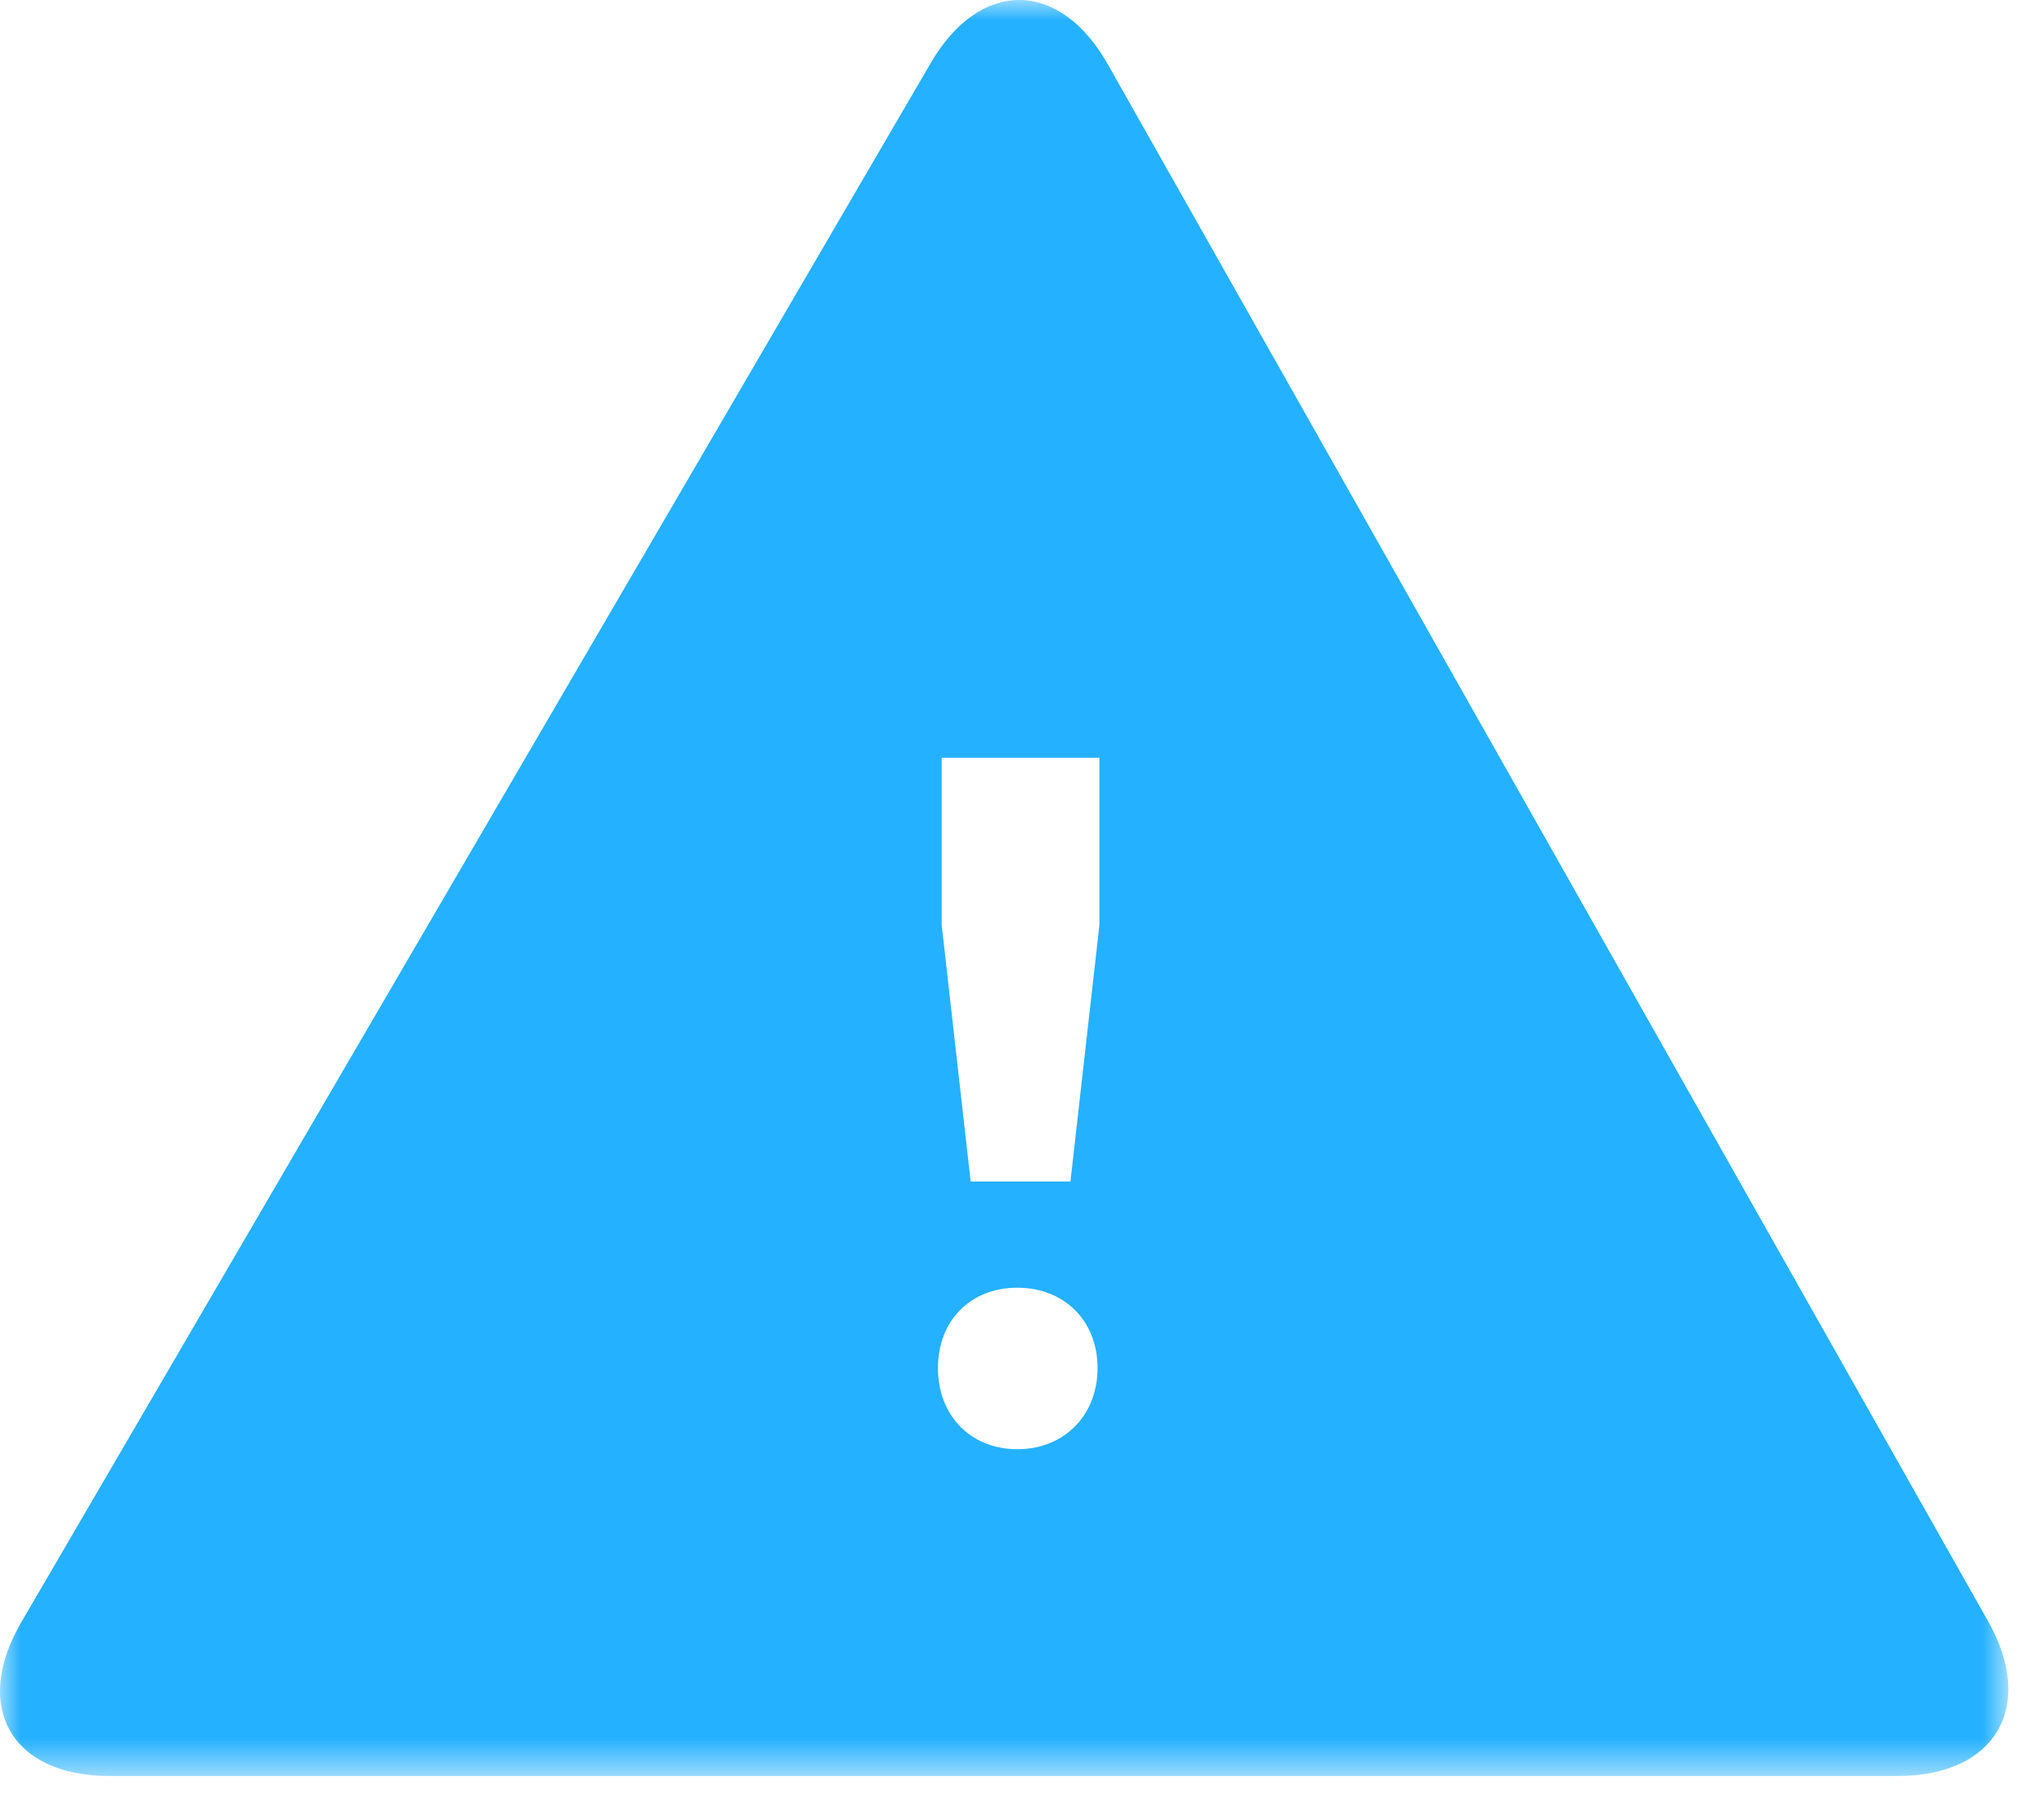 <svg width="50" height="44" viewBox="0 0 50 44" fill="none" xmlns="http://www.w3.org/2000/svg">
<mask id="mask0_24_394" style="mask-type:alpha" maskUnits="userSpaceOnUse" x="0" y="0" width="50" height="44">
<path fill-rule="evenodd" clip-rule="evenodd" d="M49.128 43.437H0V0H49.128V43.437Z" fill="white"/>
</mask>
<g mask="url(#mask0_24_394)">
<path fill-rule="evenodd" clip-rule="evenodd" d="M26.894 22.621L26.185 28.897H23.744L23.035 22.621V18.534H26.894V22.621ZM24.885 35.445C23.744 35.445 22.944 34.623 22.944 33.46C22.944 32.295 23.744 31.495 24.885 31.495C26.026 31.495 26.848 32.295 26.848 33.46C26.848 34.623 26.026 35.445 24.885 35.445ZM48.633 39.653L27.098 1.571C25.92 -0.512 23.972 -0.525 22.768 1.54L0.518 39.682C-0.687 41.747 0.283 43.438 2.674 43.438H46.424C48.816 43.438 49.809 41.734 48.633 39.653Z" fill="#24B1FF"/>
</g>
</svg>
